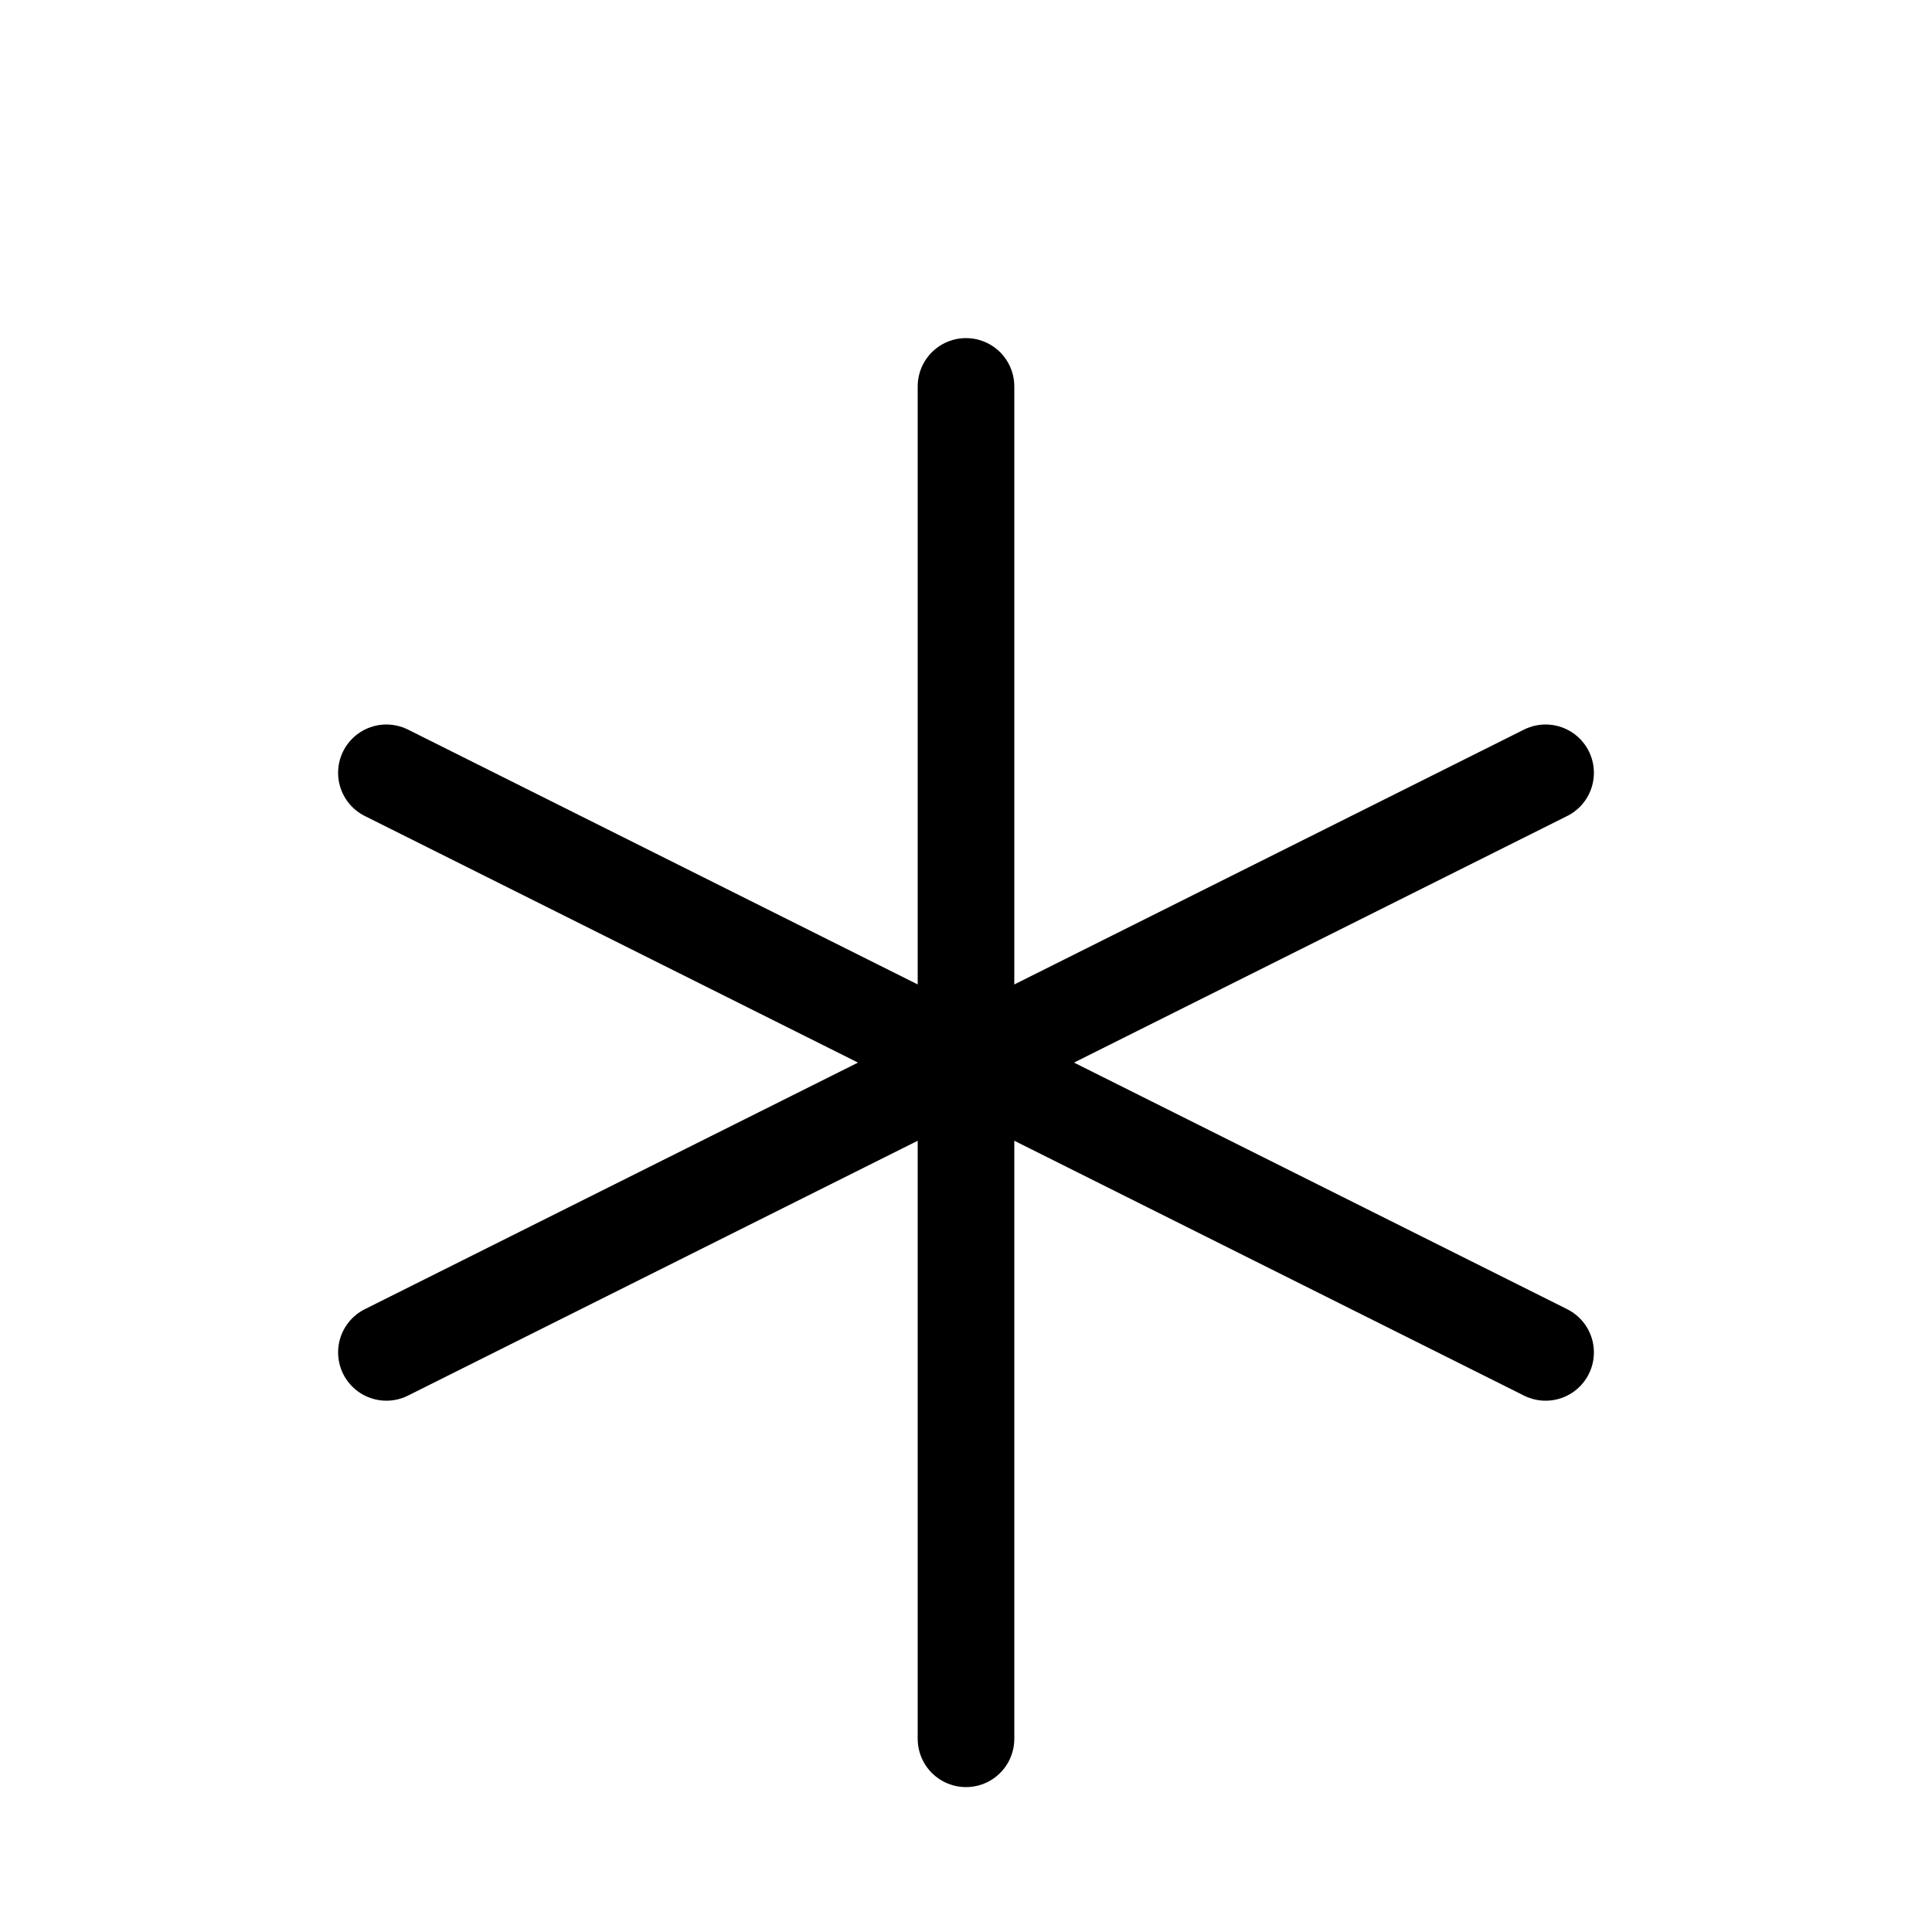 <svg id="Set_1" data-name="Set 1" xmlns="http://www.w3.org/2000/svg" viewBox="0 0 10 10"><defs><style>.cls-1{fill:none;stroke:#000;stroke-linecap:round;stroke-linejoin:round;stroke-width:0.5px;}</style></defs><title>Set_1</title><line class="cls-1" x1="5" y1="2" x2="5" y2="9"/><line class="cls-1" x1="2" y1="4" x2="8" y2="7"/><line class="cls-1" x1="8" y1="4" x2="2" y2="7"/></svg>